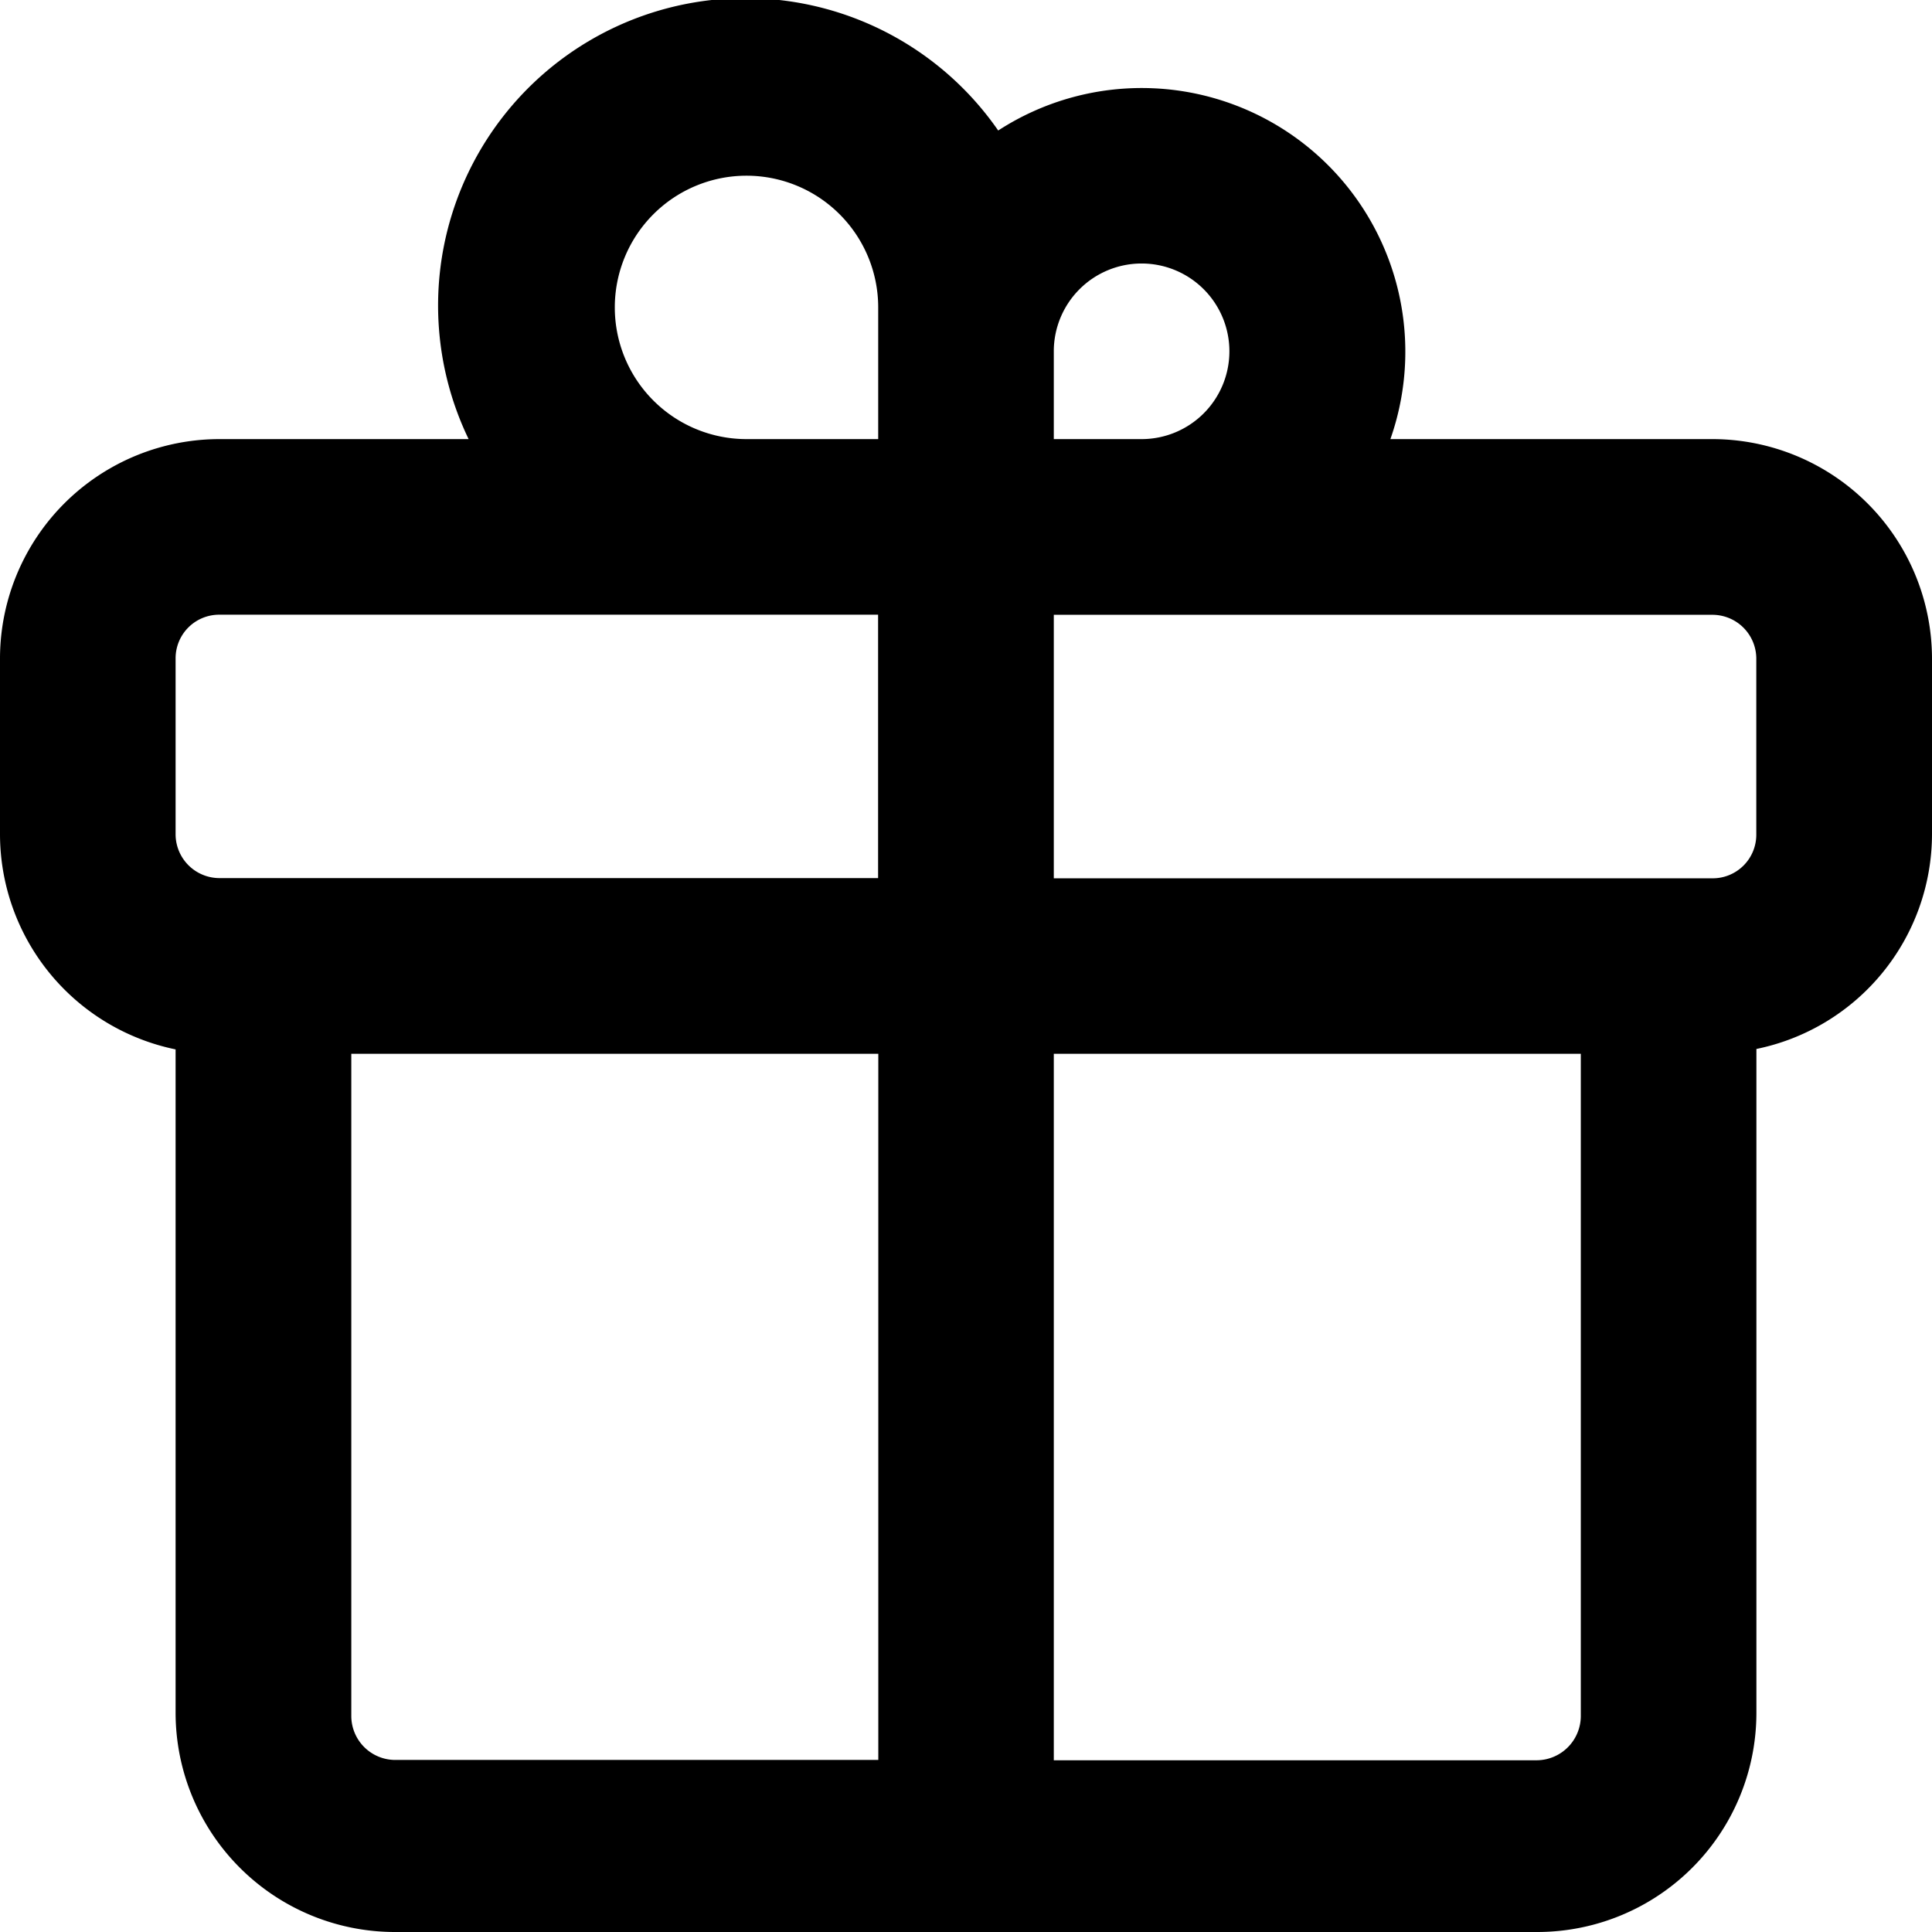 <svg xmlns="http://www.w3.org/2000/svg" viewBox="-12463 -9097 18 18">
  <path id="Combined-Shape" d="M6.366,6.091h0A2.864,2.864,0,0,1,11.3,3.216a2.456,2.456,0,0,1,3.654,2.875h3A2.048,2.048,0,0,1,20,8.136V9.773a2.046,2.046,0,0,1-1.636,2v6.18A2.042,2.042,0,0,1,16.32,20H5.68a2.044,2.044,0,0,1-2.044-2.043v-6.18A2.049,2.049,0,0,1,2,9.773V8.136A2.046,2.046,0,0,1,4.048,6.091ZM3.636,8.133V9.776a.409.409,0,0,0,.409.405h6.136V7.727H4.046A.406.406,0,0,0,3.636,8.133Zm8.182-.405v2.455h6.136a.406.406,0,0,0,.409-.405V8.133a.409.409,0,0,0-.409-.405ZM5.273,11.818v6.167a.41.41,0,0,0,.41.412h4.5V11.818Zm6.545,0V18.4h4.5a.413.413,0,0,0,.41-.412V11.818Zm0-5.727h.818a.818.818,0,1,0-.818-.818Zm-1.636,0V4.864A1.227,1.227,0,1,0,8.955,6.091Z" transform="translate(-12465 -9099)"/>
</svg>
